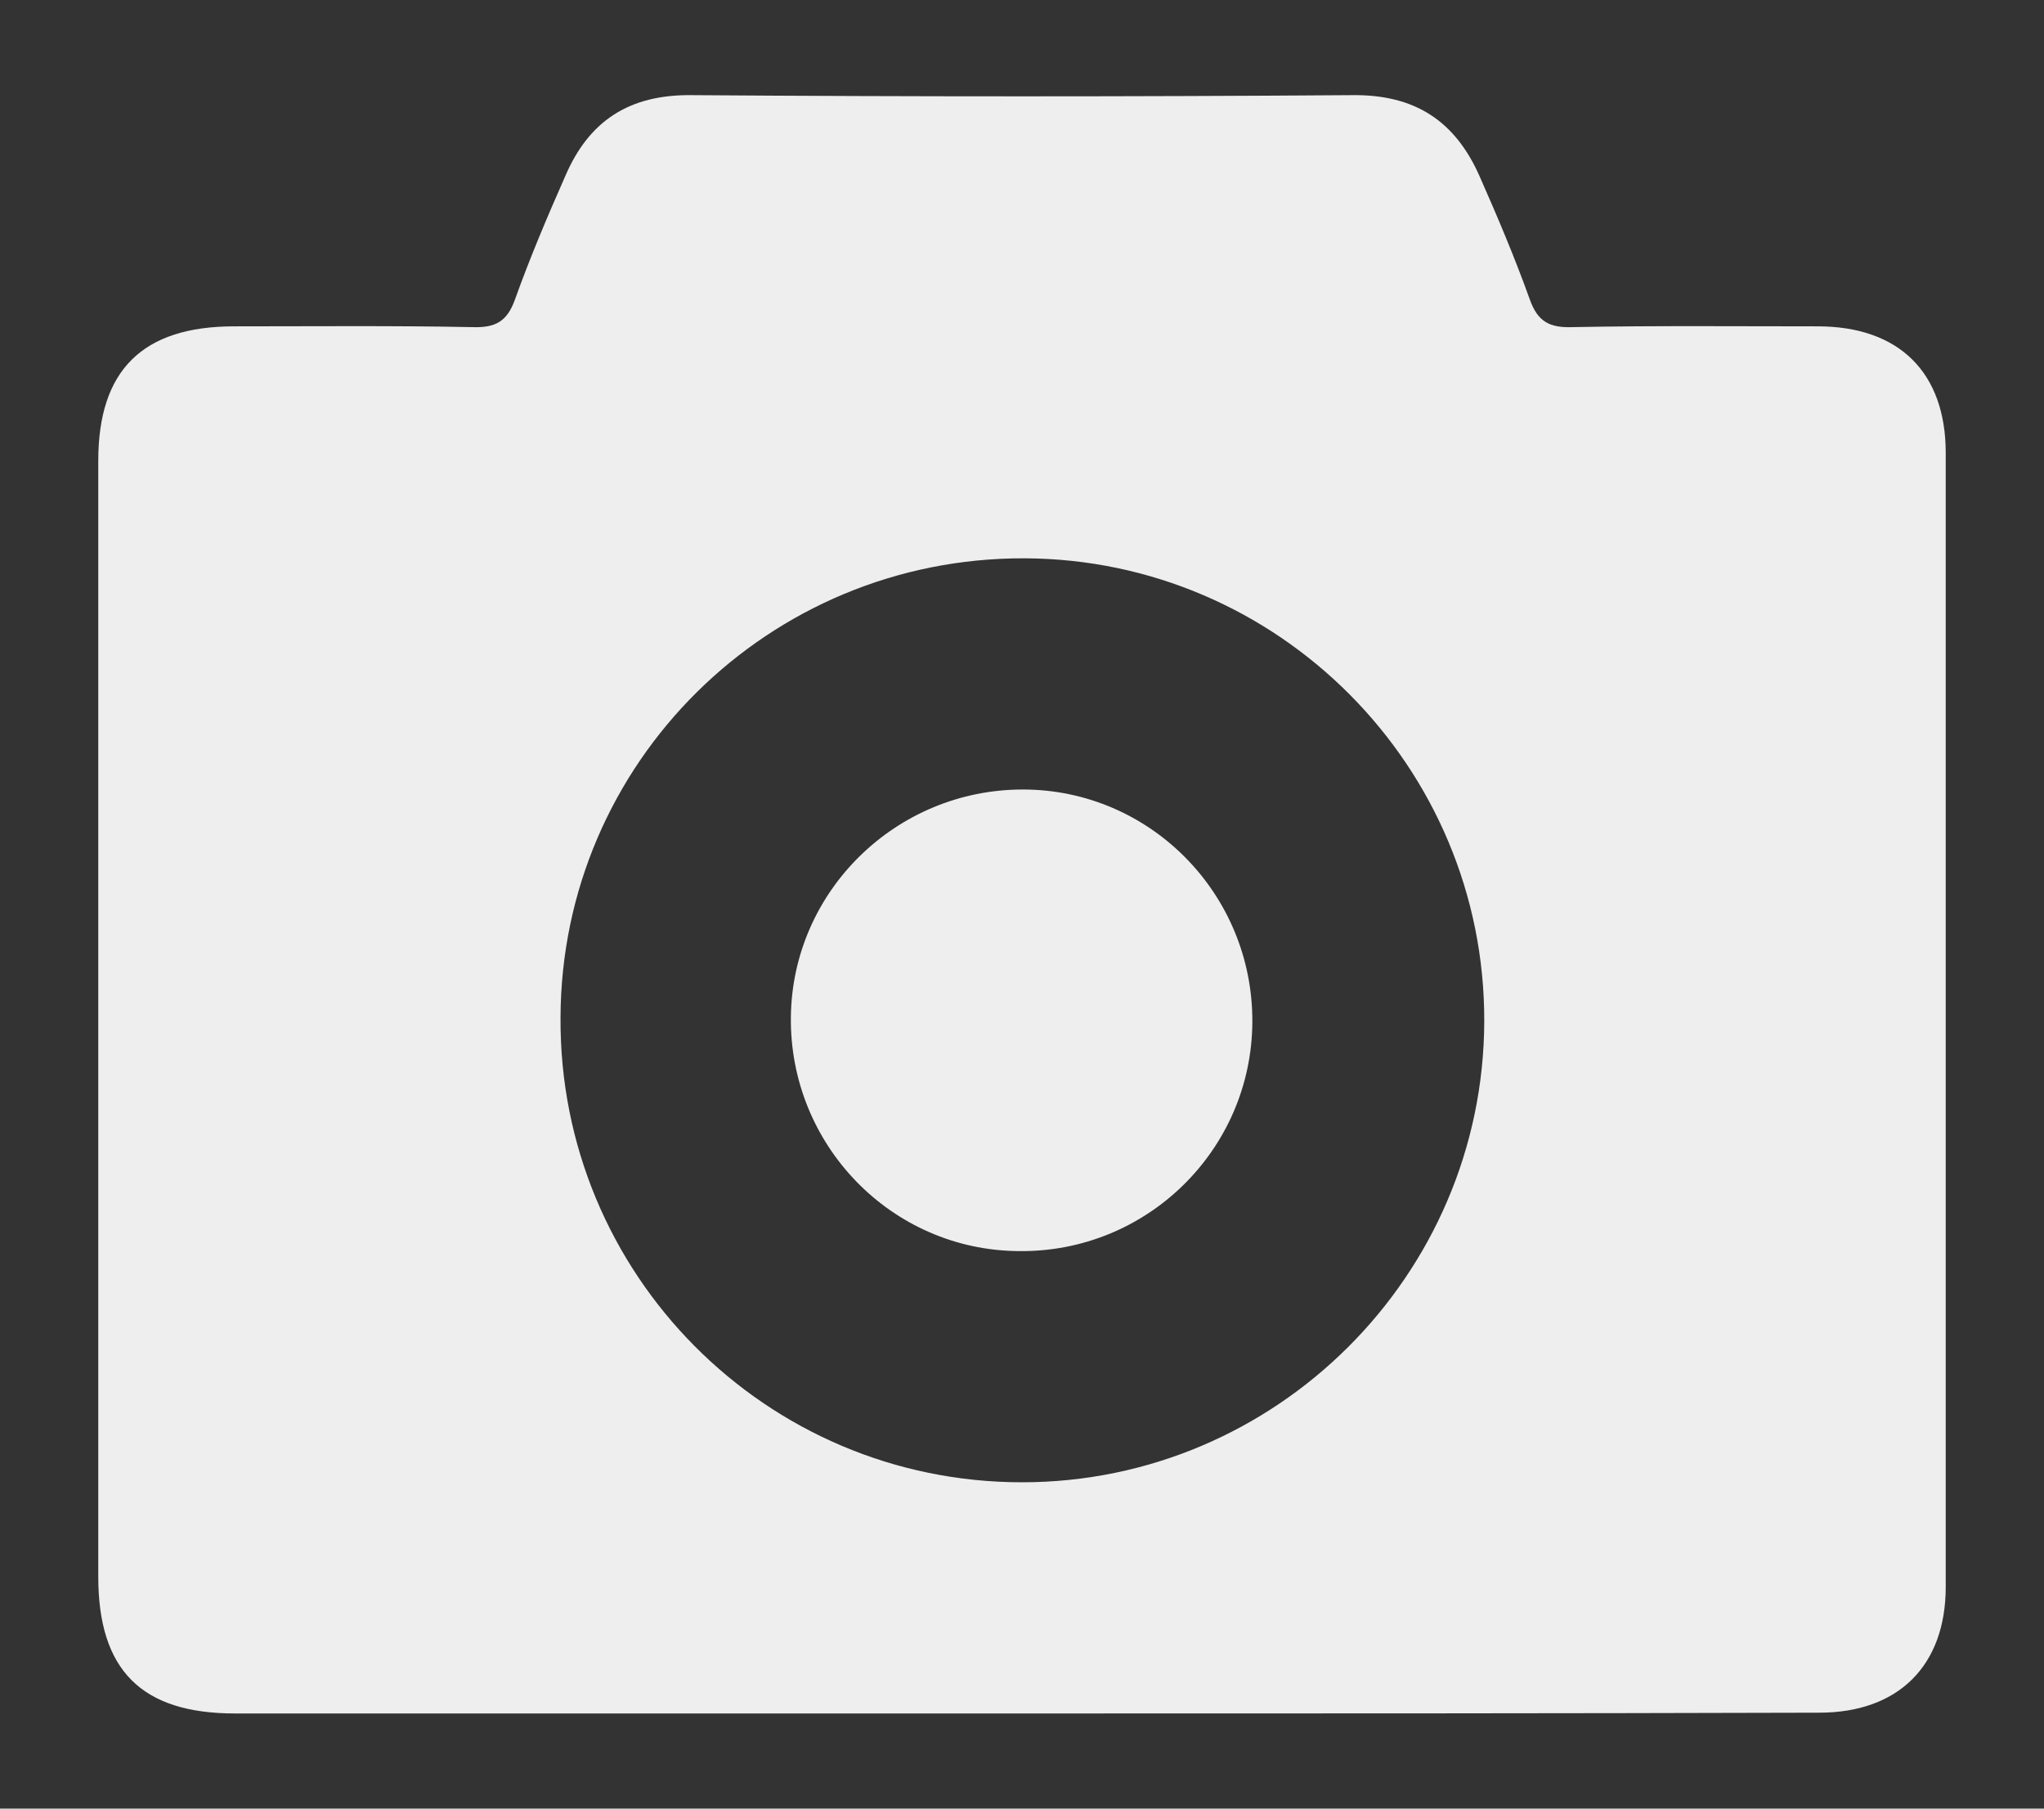 <?xml version="1.0" encoding="utf-8"?>
<!-- Generator: Adobe Illustrator 23.0.0, SVG Export Plug-In . SVG Version: 6.00 Build 0)  -->
<svg version="1.1" id="Capa_1" xmlns="http://www.w3.org/2000/svg" xmlns:xlink="http://www.w3.org/1999/xlink" x="0px" y="0px"
	 viewBox="0 0 26 23" style="enable-background:new 0 0 26 23;" xml:space="preserve">
<rect x="0" y="0" width="26" height="23" fill="#333333" stroke="none"/>
<style type="text/css">
	.st0{fill:#EEEEEE;}
</style>
<g>
	<path class="st0" d="M13,21.79c-3.34,0-6.67,0-10.01,0c-1.19,0-1.74-0.55-1.74-1.74c0-4.73,0-9.46,0-14.19
		c0-1.15,0.56-1.71,1.73-1.71c1.01,0,2.02-0.01,3.03,0.01c0.29,0.01,0.44-0.07,0.54-0.35c0.19-0.53,0.41-1.05,0.64-1.57
		C7.49,1.54,8,1.2,8.8,1.21c2.8,0.02,5.6,0.02,8.4,0c0.8-0.01,1.31,0.33,1.62,1.03c0.23,0.52,0.45,1.04,0.64,1.57
		c0.1,0.28,0.25,0.36,0.54,0.35c1.04-0.02,2.08-0.01,3.12-0.01c1.04,0,1.63,0.59,1.63,1.61c0,4.81,0,9.61,0,14.42
		c0,1-0.6,1.6-1.61,1.6C19.76,21.79,16.38,21.79,13,21.79z M18.88,12.99c0.01-3.24-2.62-5.88-5.85-5.89
		c-3.25-0.01-5.89,2.6-5.9,5.84C7.11,16.2,9.74,18.85,13,18.85C16.23,18.85,18.87,16.22,18.88,12.99z"/>
	<path class="st0" d="M15.93,13c-0.01,1.62-1.34,2.93-2.97,2.91c-1.62-0.01-2.92-1.35-2.9-2.98c0.02-1.6,1.34-2.89,2.95-2.89
		C14.63,10.04,15.94,11.37,15.93,13z"/>
</g>
</svg>

